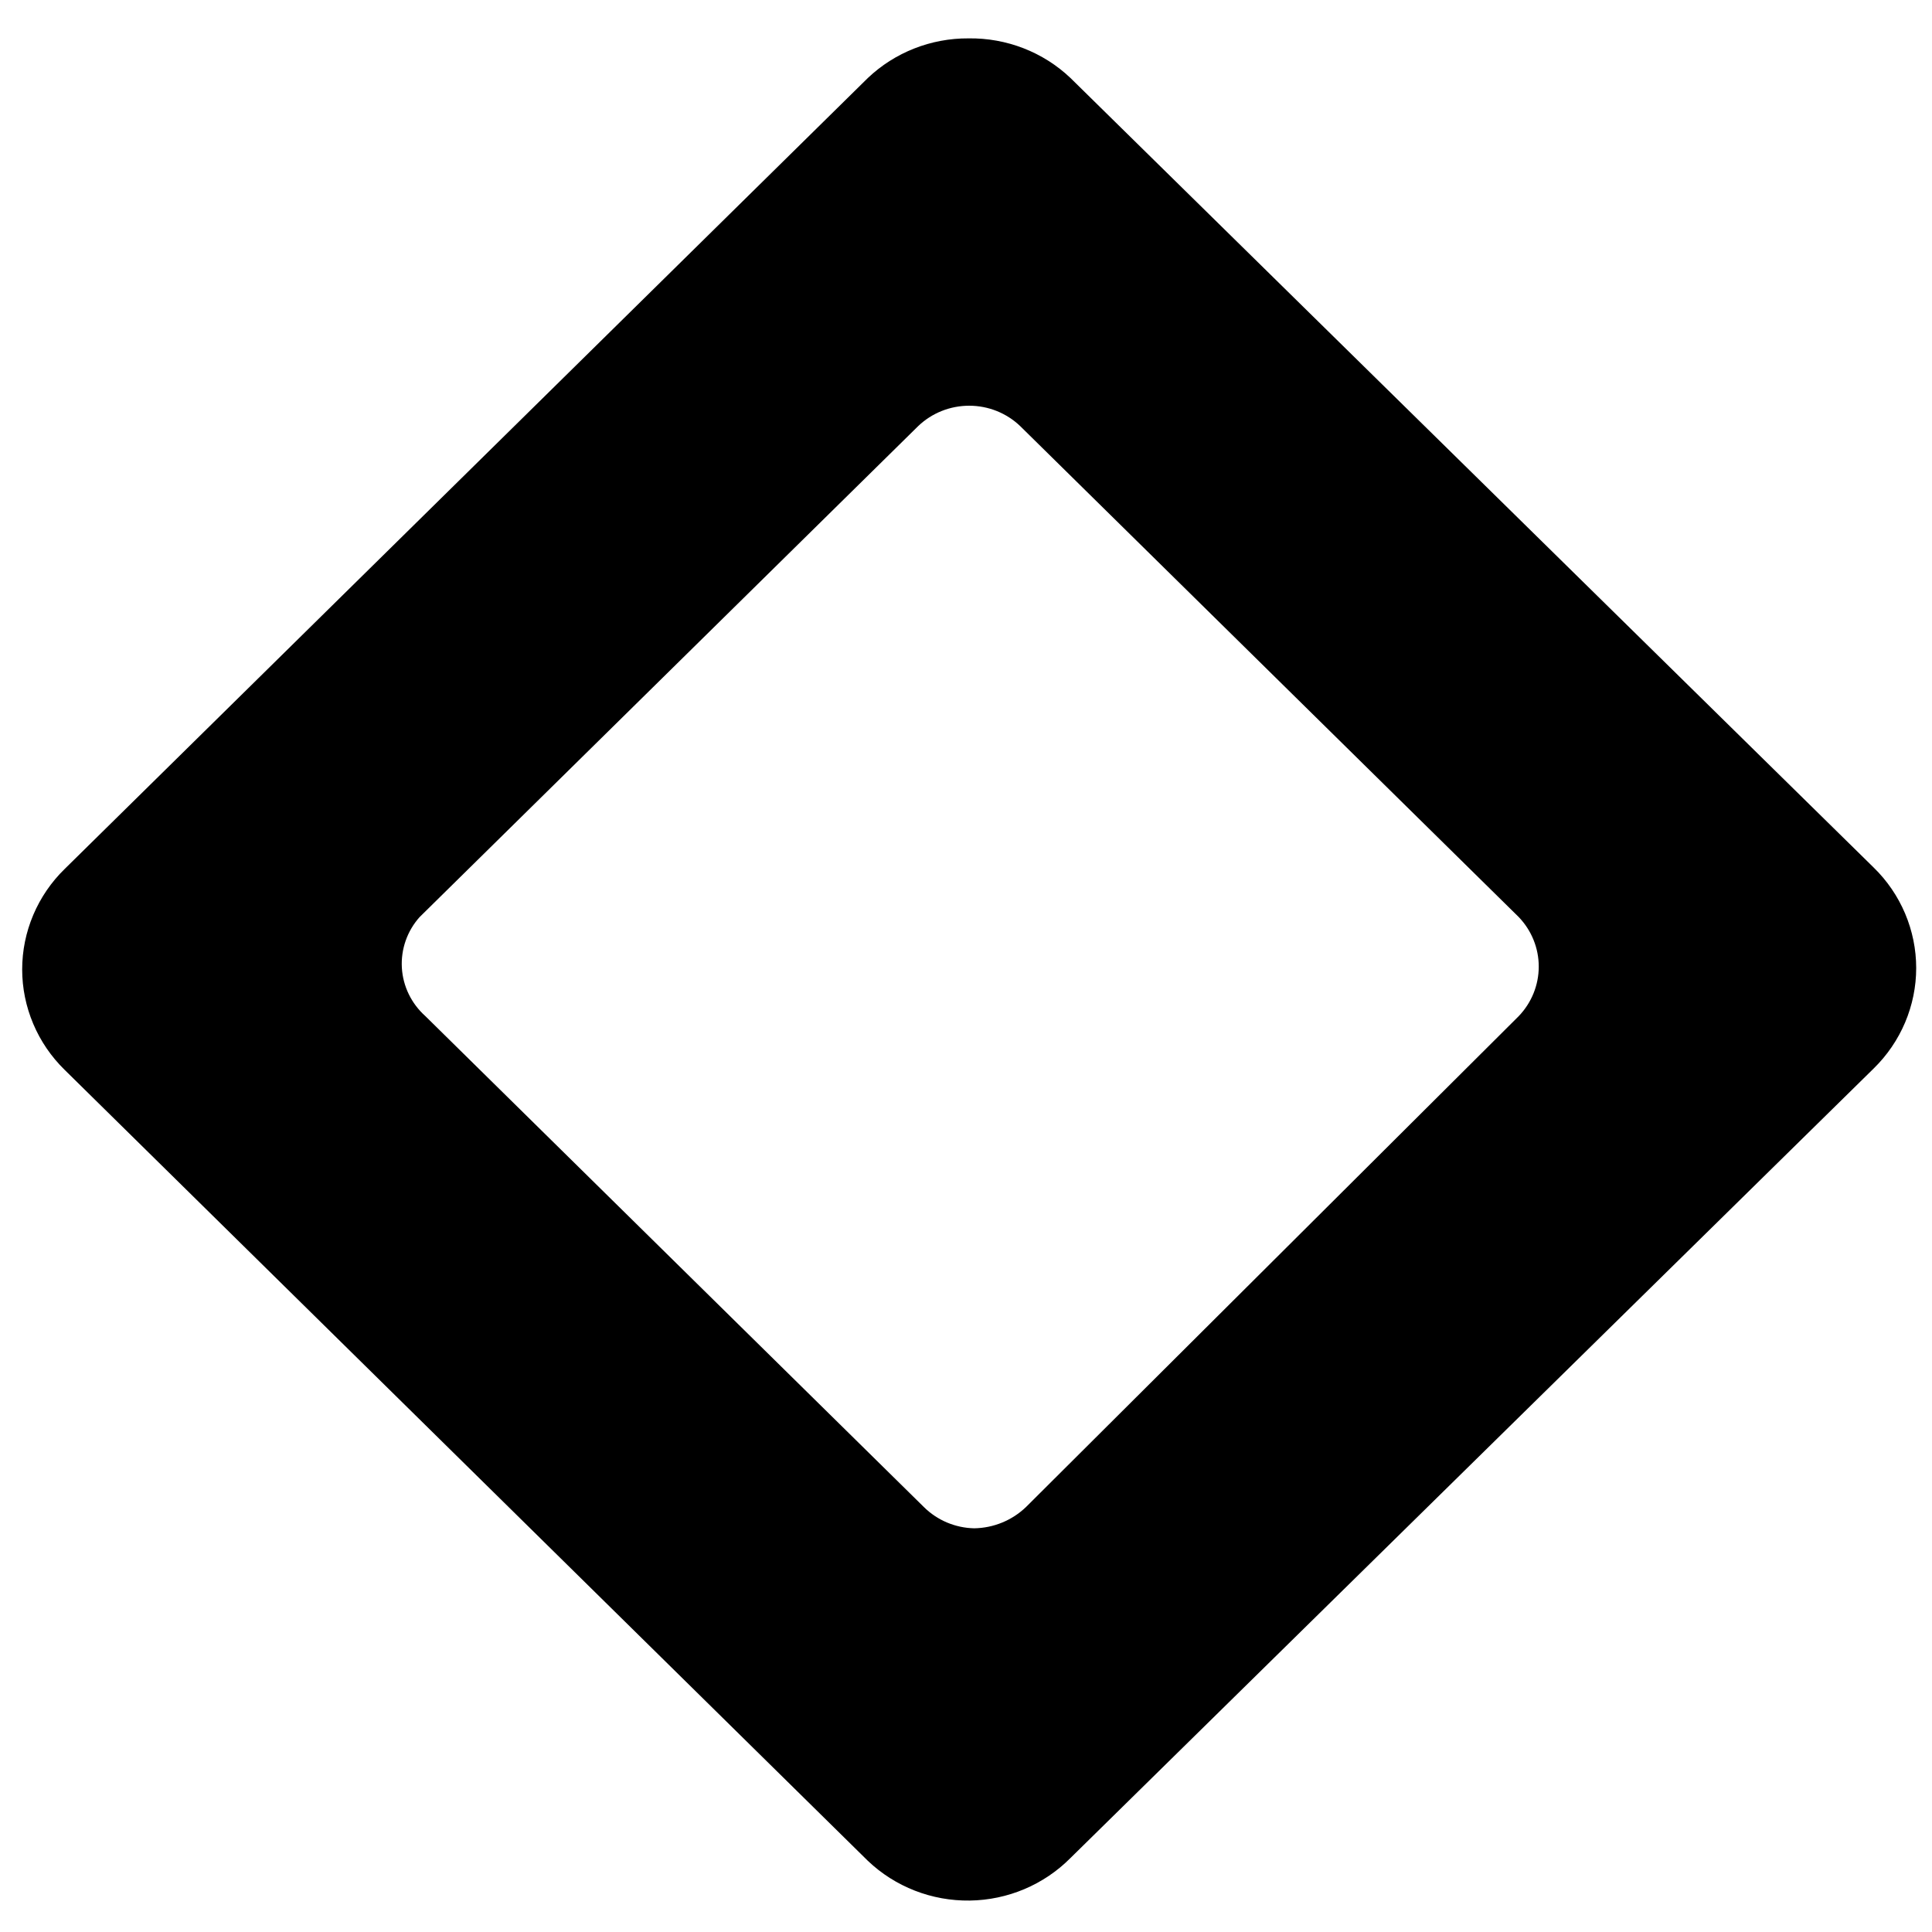 <svg width="44" height="44" viewBox="0 0 44 44" fill="none" xmlns="http://www.w3.org/2000/svg">
<path d="M24.379 42.315L42.672 24.334C42.979 24.034 43.222 23.677 43.388 23.285C43.554 22.892 43.64 22.471 43.64 22.046C43.64 21.62 43.554 21.199 43.388 20.806C43.222 20.414 42.979 20.057 42.672 19.758L24.379 1.776C23.757 1.185 22.921 0.861 22.056 0.874C21.202 0.869 20.38 1.193 19.765 1.776L1.473 19.79C1.166 20.089 0.923 20.446 0.757 20.838C0.591 21.231 0.505 21.652 0.505 22.078C0.505 22.503 0.591 22.924 0.757 23.317C0.923 23.71 1.166 24.066 1.473 24.366L19.765 42.379C20.387 42.971 21.221 43.296 22.086 43.284C22.951 43.272 23.775 42.923 24.379 42.315ZM9.556 20.886L20.911 9.704C21.222 9.406 21.639 9.24 22.073 9.24C22.506 9.24 22.923 9.406 23.234 9.704L34.589 20.886C34.881 21.191 35.044 21.594 35.044 22.013C35.044 22.433 34.881 22.836 34.589 23.141L23.365 34.323C23.049 34.626 22.628 34.799 22.187 34.806C21.756 34.797 21.346 34.624 21.042 34.323L9.687 23.141C9.369 22.857 9.177 22.462 9.152 22.04C9.128 21.618 9.273 21.203 9.556 20.886Z" fill="black"/>
</svg>
